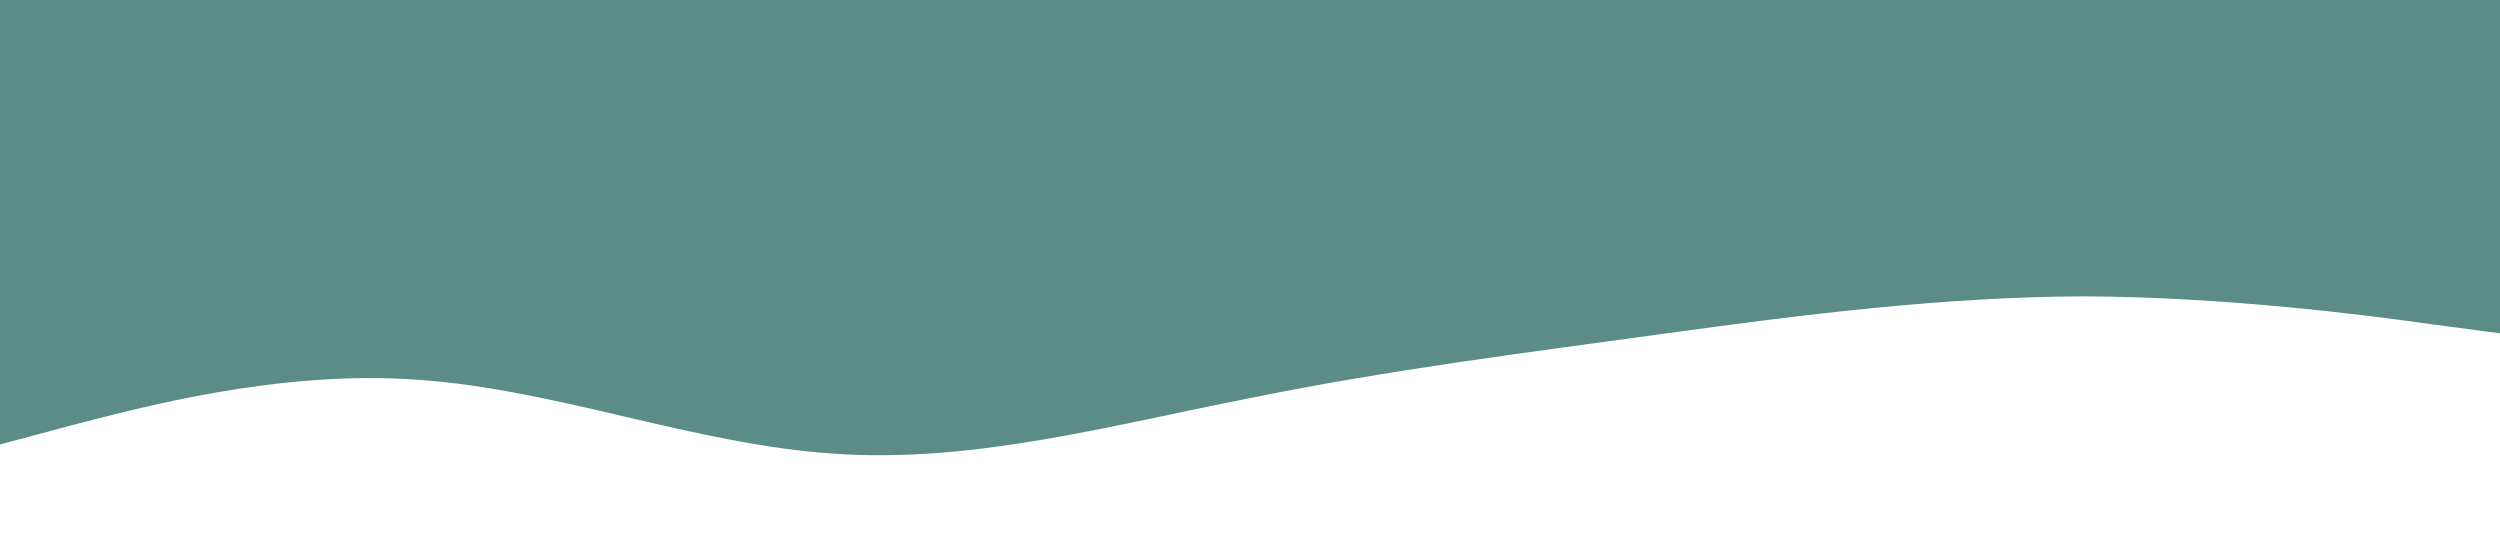 <?xml version="1.0" standalone="no"?><svg xmlns="http://www.w3.org/2000/svg" viewBox="0 0 1440 320"><path fill="rgb(91, 140, 136)" fill-opacity="1" d="M0,256L40,245.3C80,235,160,213,240,218.7C320,224,400,256,480,261.3C560,267,640,245,720,229.3C800,213,880,203,960,192C1040,181,1120,171,1200,170.7C1280,171,1360,181,1400,186.7L1440,192L1440,0L1400,0C1360,0,1280,0,1200,0C1120,0,1040,0,960,0C880,0,800,0,720,0C640,0,560,0,480,0C400,0,320,0,240,0C160,0,80,0,40,0L0,0Z"></path></svg>